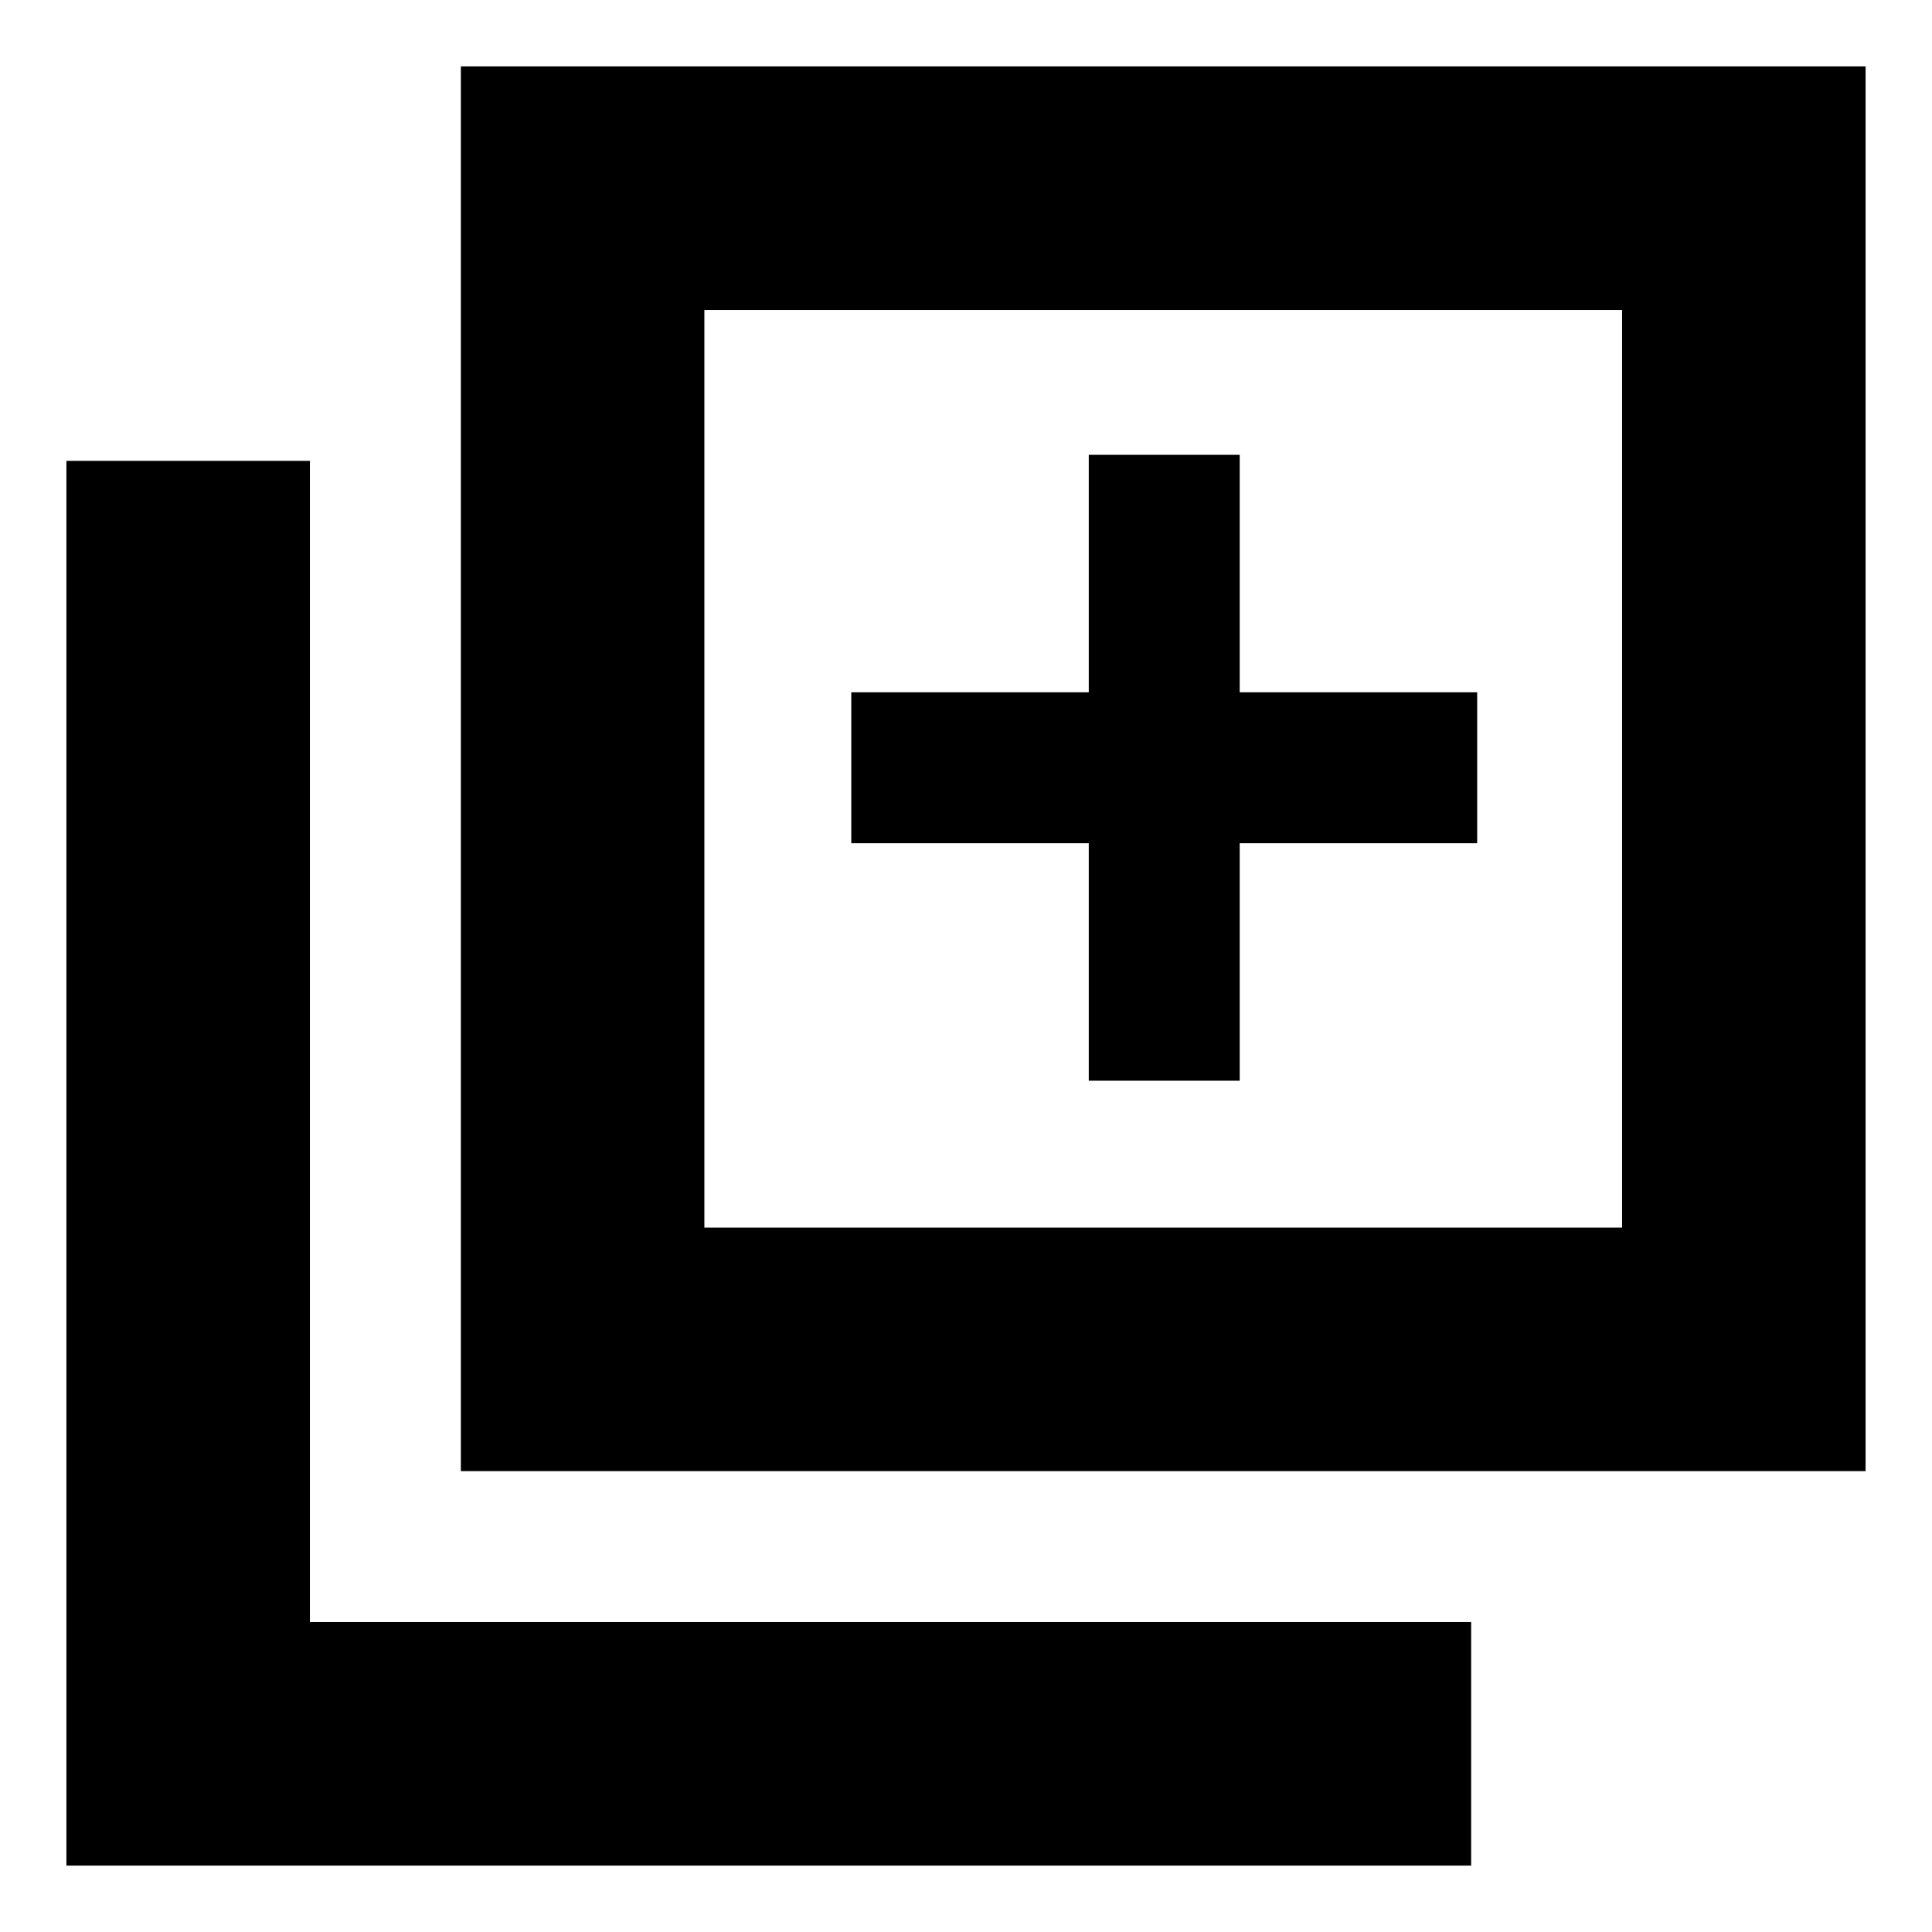 <svg xmlns="http://www.w3.org/2000/svg" height="24" width="24"><path d="M13.525 13.425H15.4V10.475H18.35V8.6H15.4V5.65H13.525V8.6H10.575V10.475H13.525ZM5.725 18.275V0.825H23.175V18.275ZM8.75 15.25H20.15V3.85H8.75ZM0.825 23.175V5.725H3.85V20.15H18.275V23.175ZM8.75 15.25V3.85V15.25Z"/></svg>